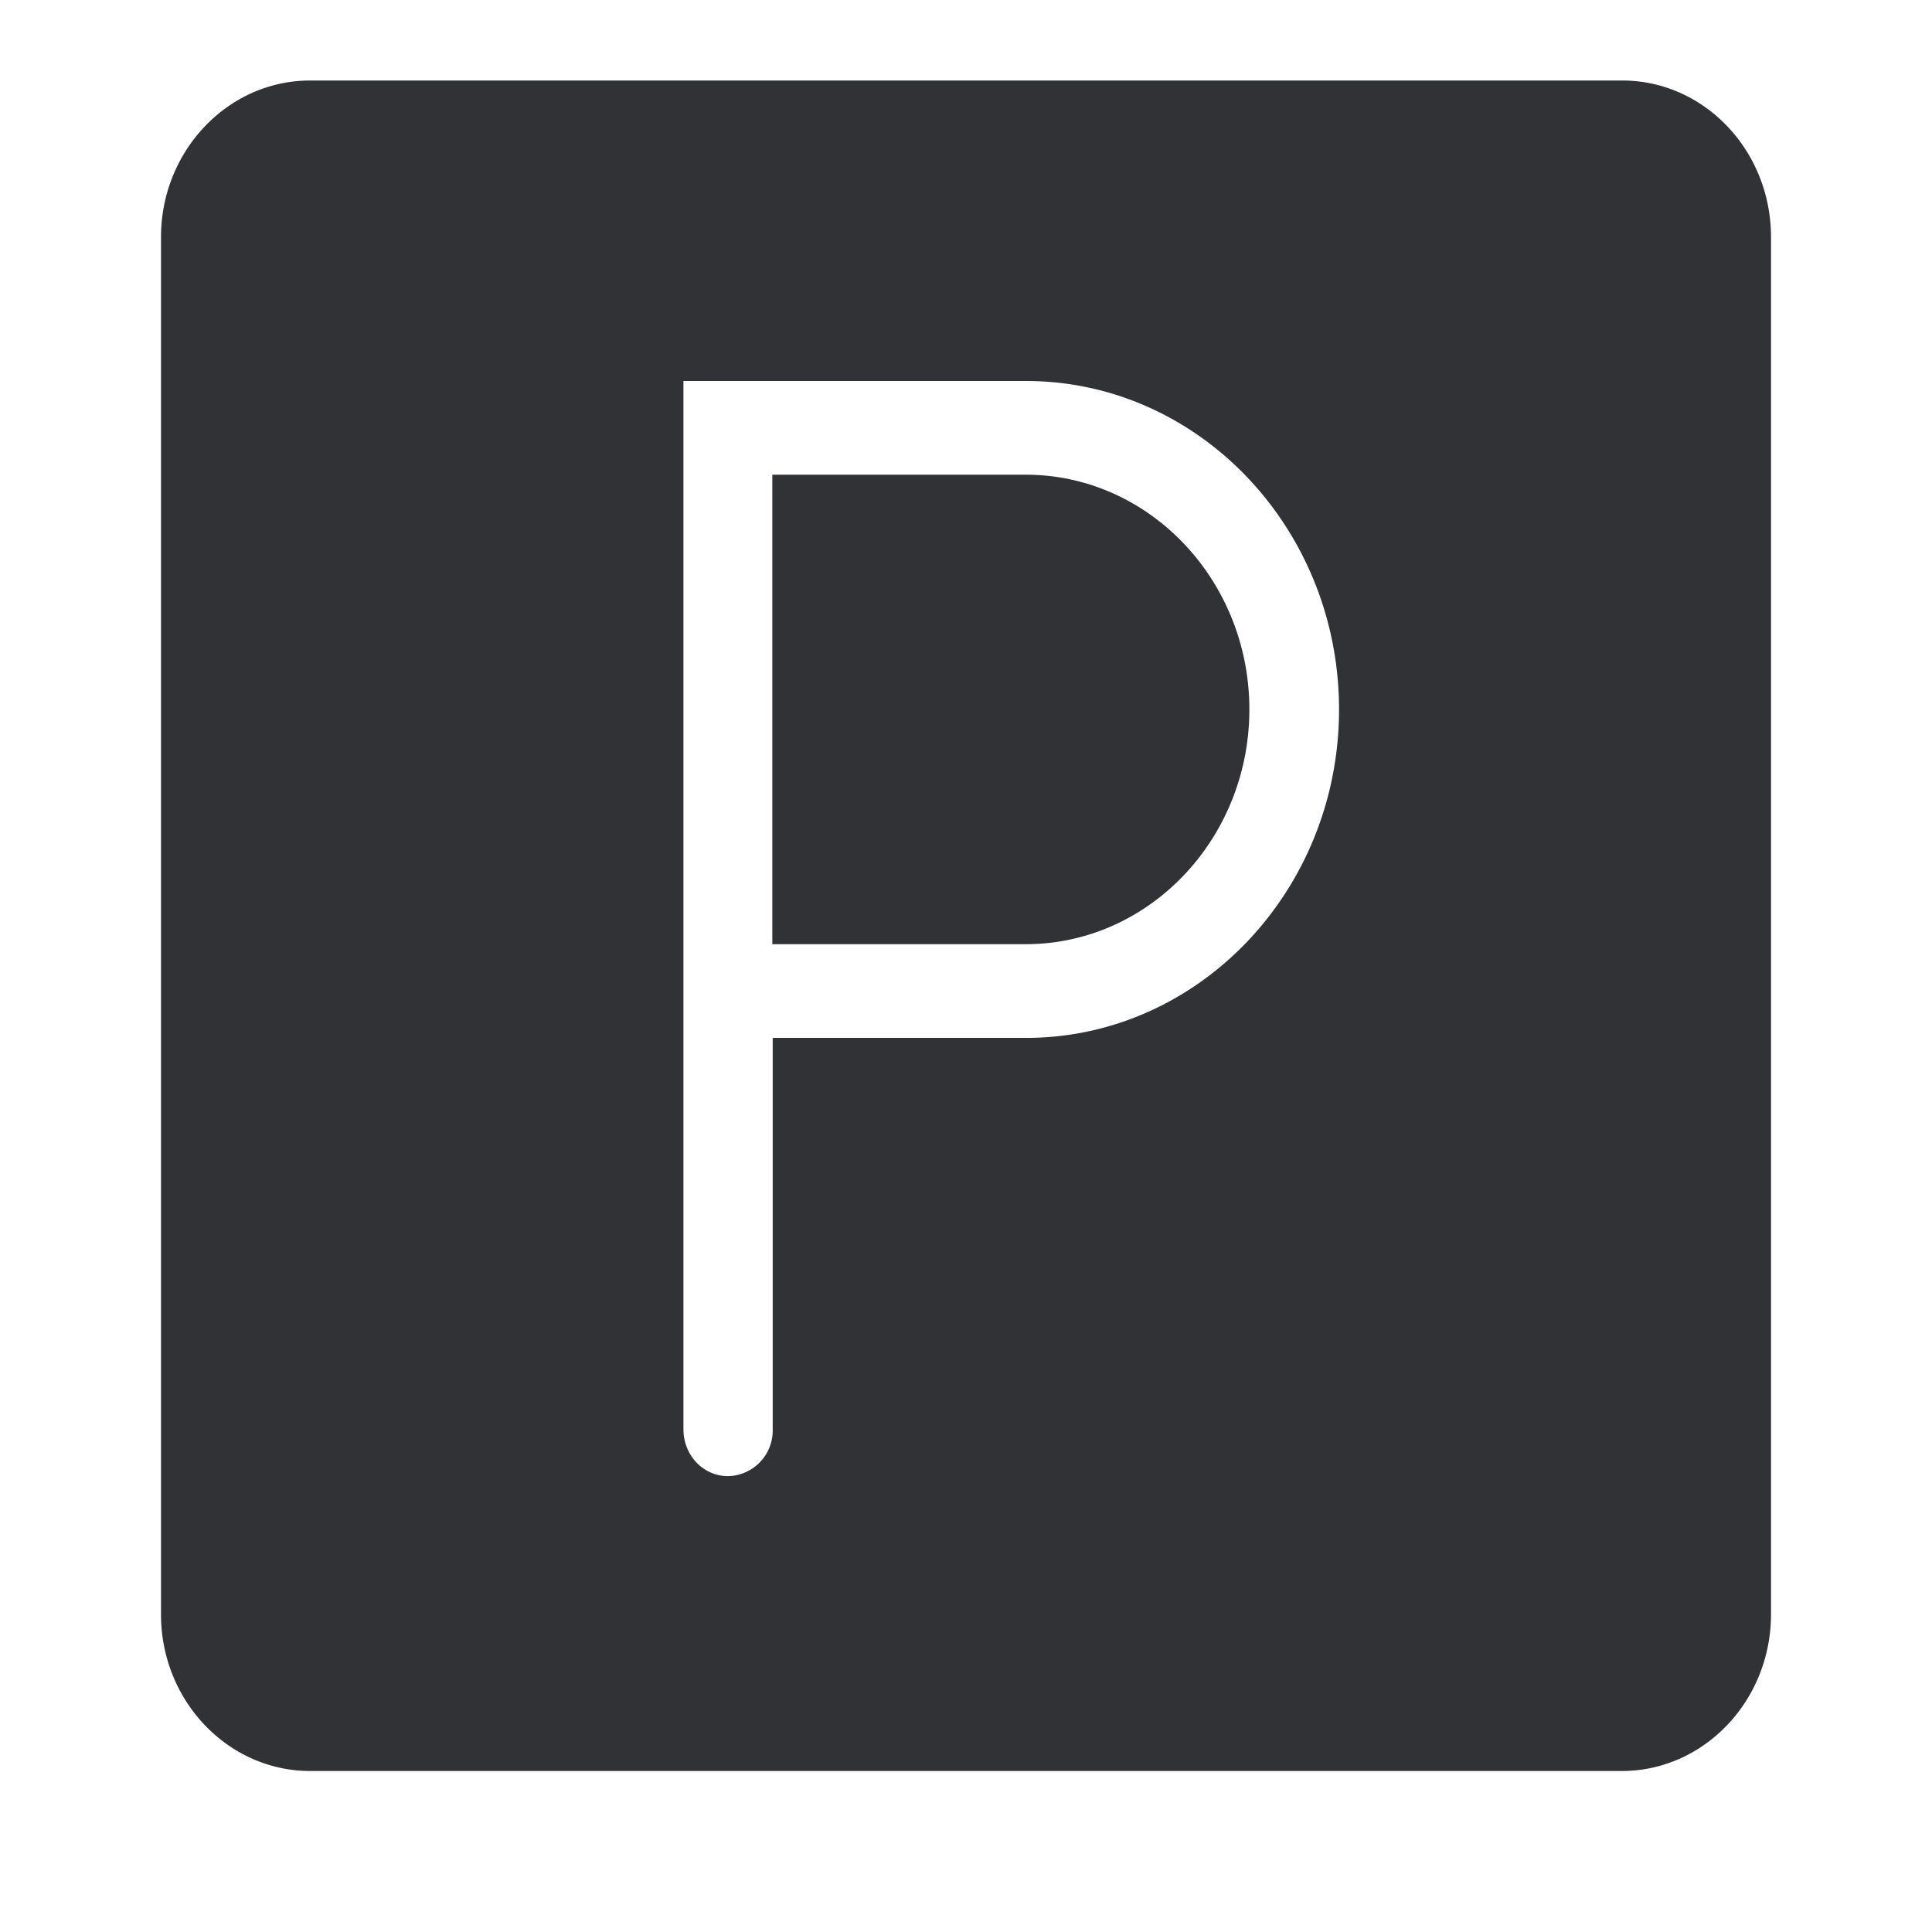 <svg width="24" height="24" xmlns="http://www.w3.org/2000/svg"><path d="M15.52 8.813c0 1.607-1.247 2.916-2.778 2.916H9.594V5.897h3.148c1.531 0 2.778 1.308 2.778 2.916ZM22 2.946v17.108c0 1.07-.83 1.946-1.854 1.946H3.854C2.834 22 2 21.13 2 20.054V2.946C2 1.876 2.83 1 3.854 1H20.15C21.171 1 22 1.87 22 2.946Zm-5.366 5.867c0-2.25-1.745-4.08-3.887-4.08H8.49v13.022c0 .324.246.582.554.582a.567.567 0 0 0 .555-.582v-4.862h3.148c2.142 0 3.887-1.83 3.887-4.08Z" fill="#313235" fill-rule="nonzero"/></svg>
